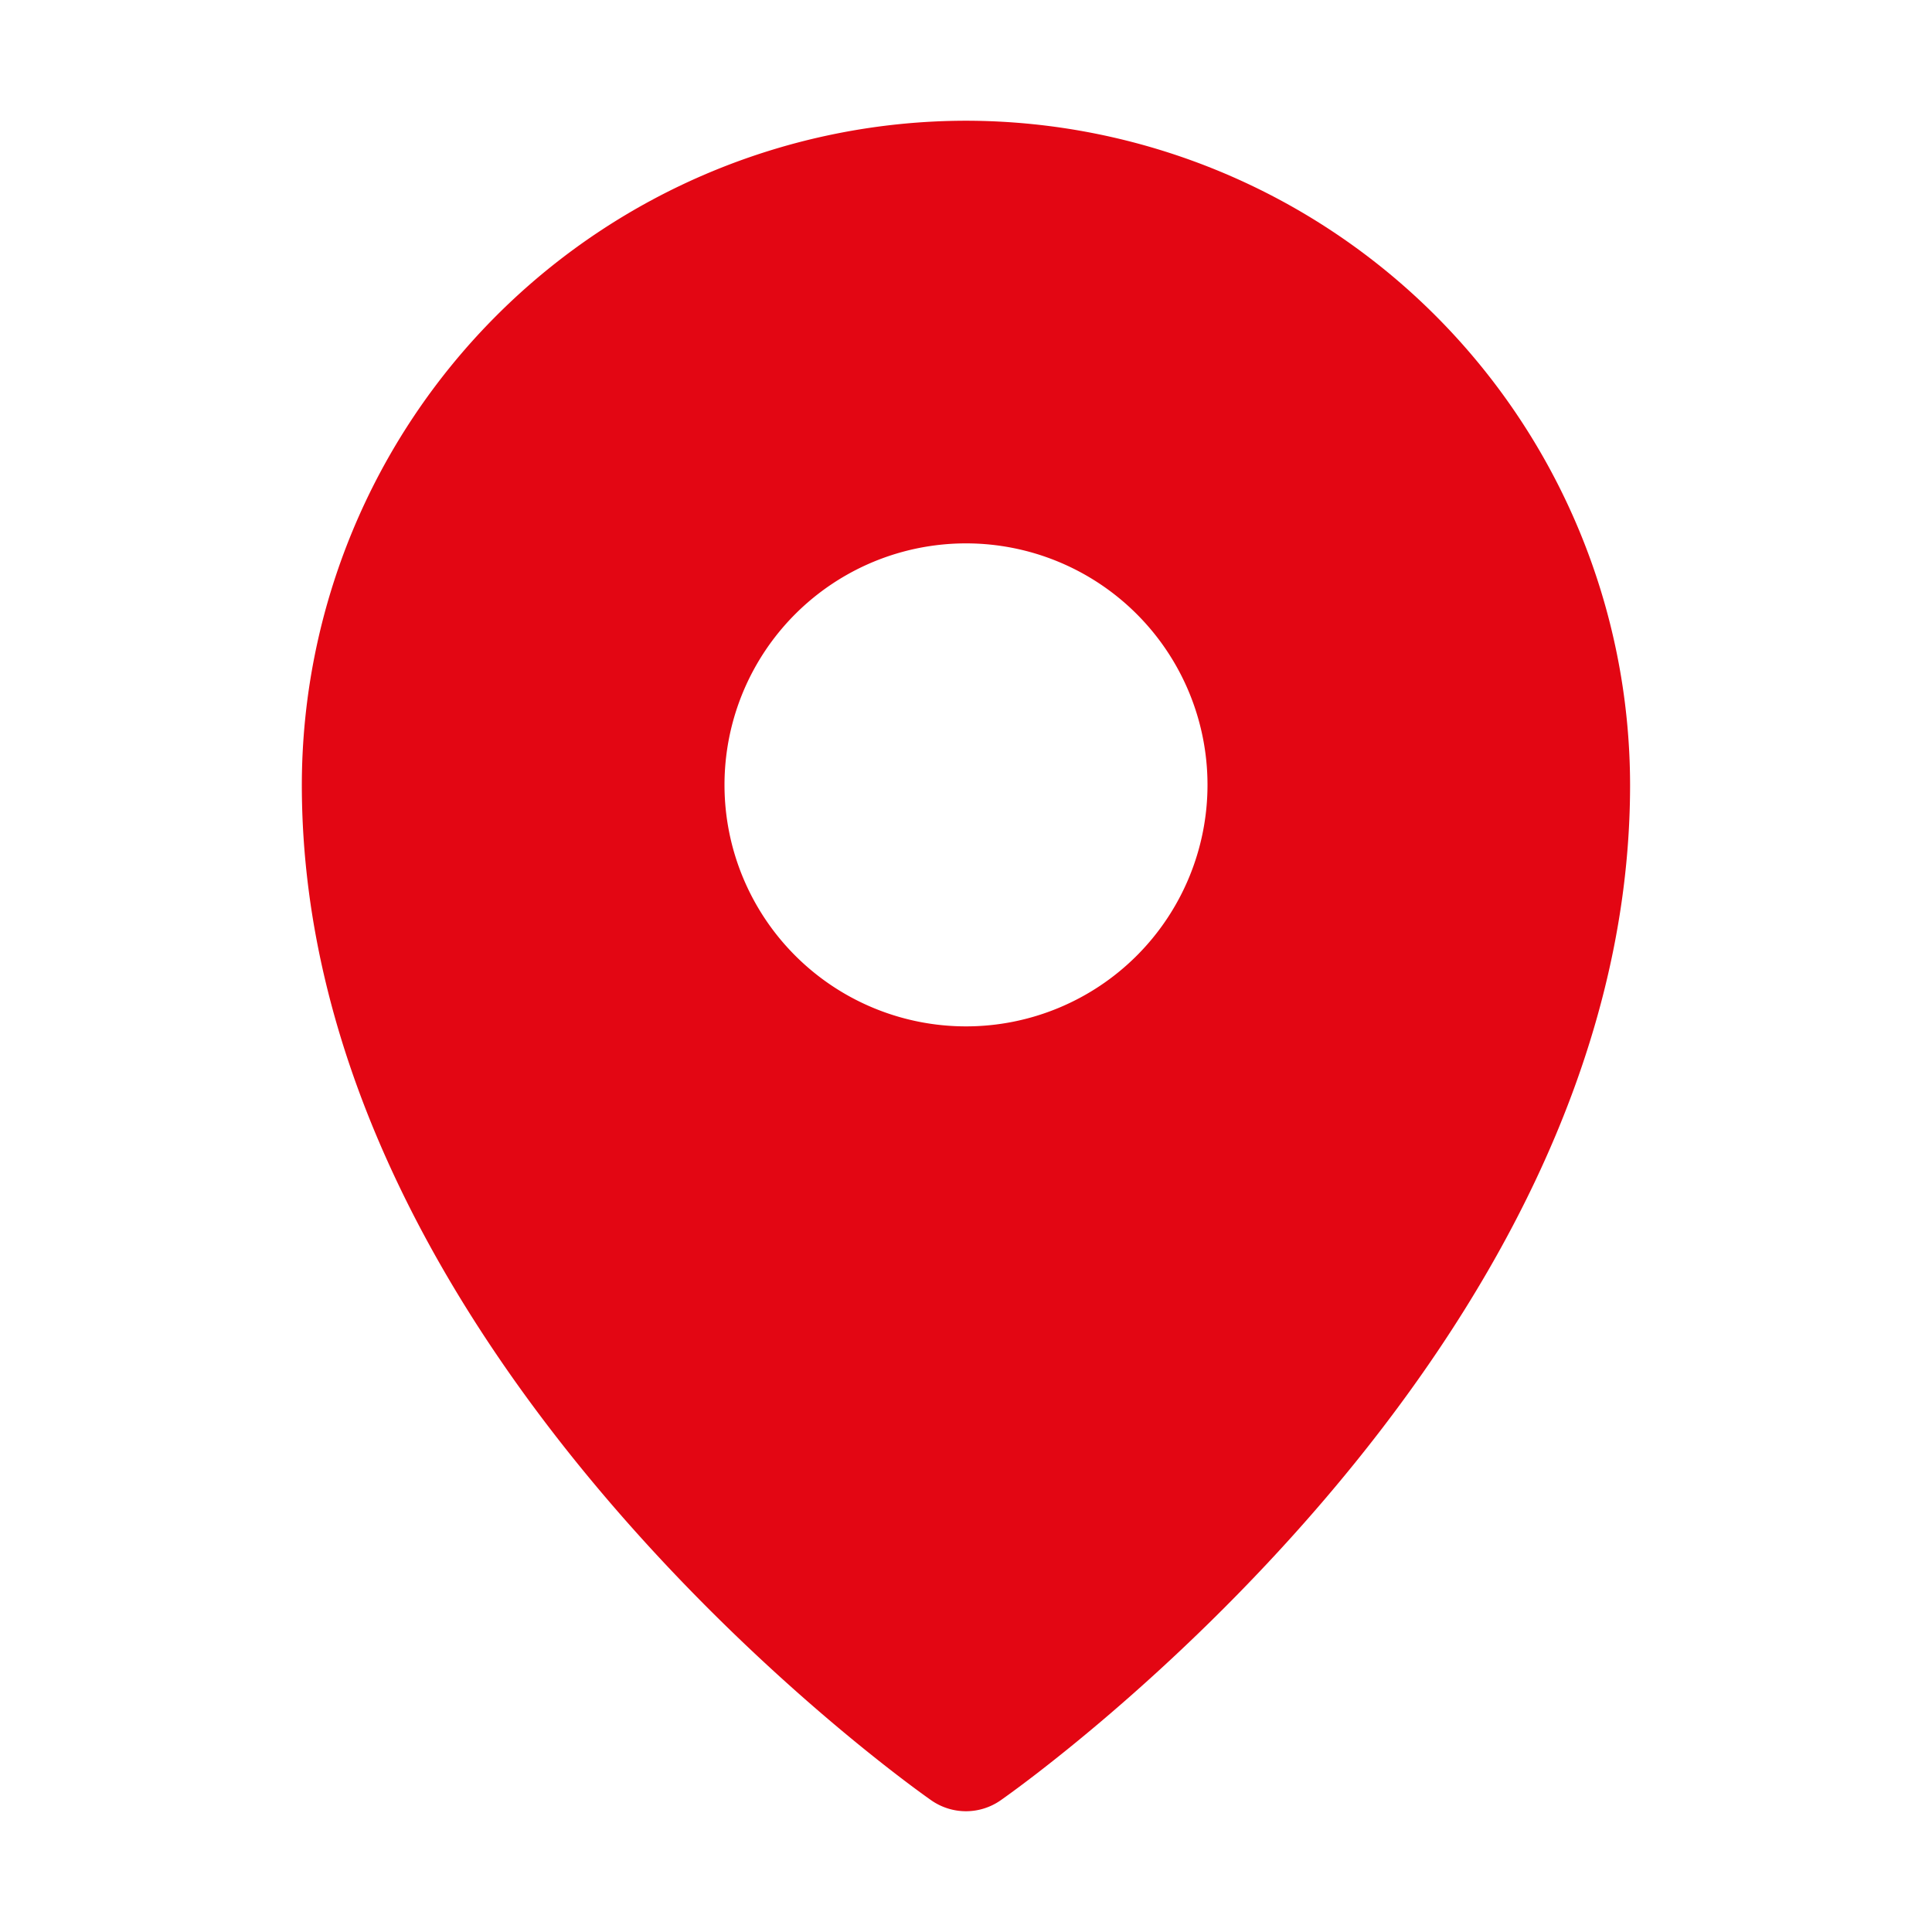 <svg width="256px" height="256px" viewBox="0 0 256 256" xmlns="http://www.w3.org/2000/svg">
  <path d="M127.994,15.997a88.105,88.105,0,0,0-88,88c0,75.297,80,132.172,83.406,134.555a8.023,8.023,0,0,0,9.188,0c3.406-2.383,83.406-59.258,83.406-134.555A88.105,88.105,0,0,0,127.994,15.997ZM128,72a32,32,0,1,1-32,32A31.999,31.999,0,0,1,128,72Z" fill="#e30613" />
</svg>
